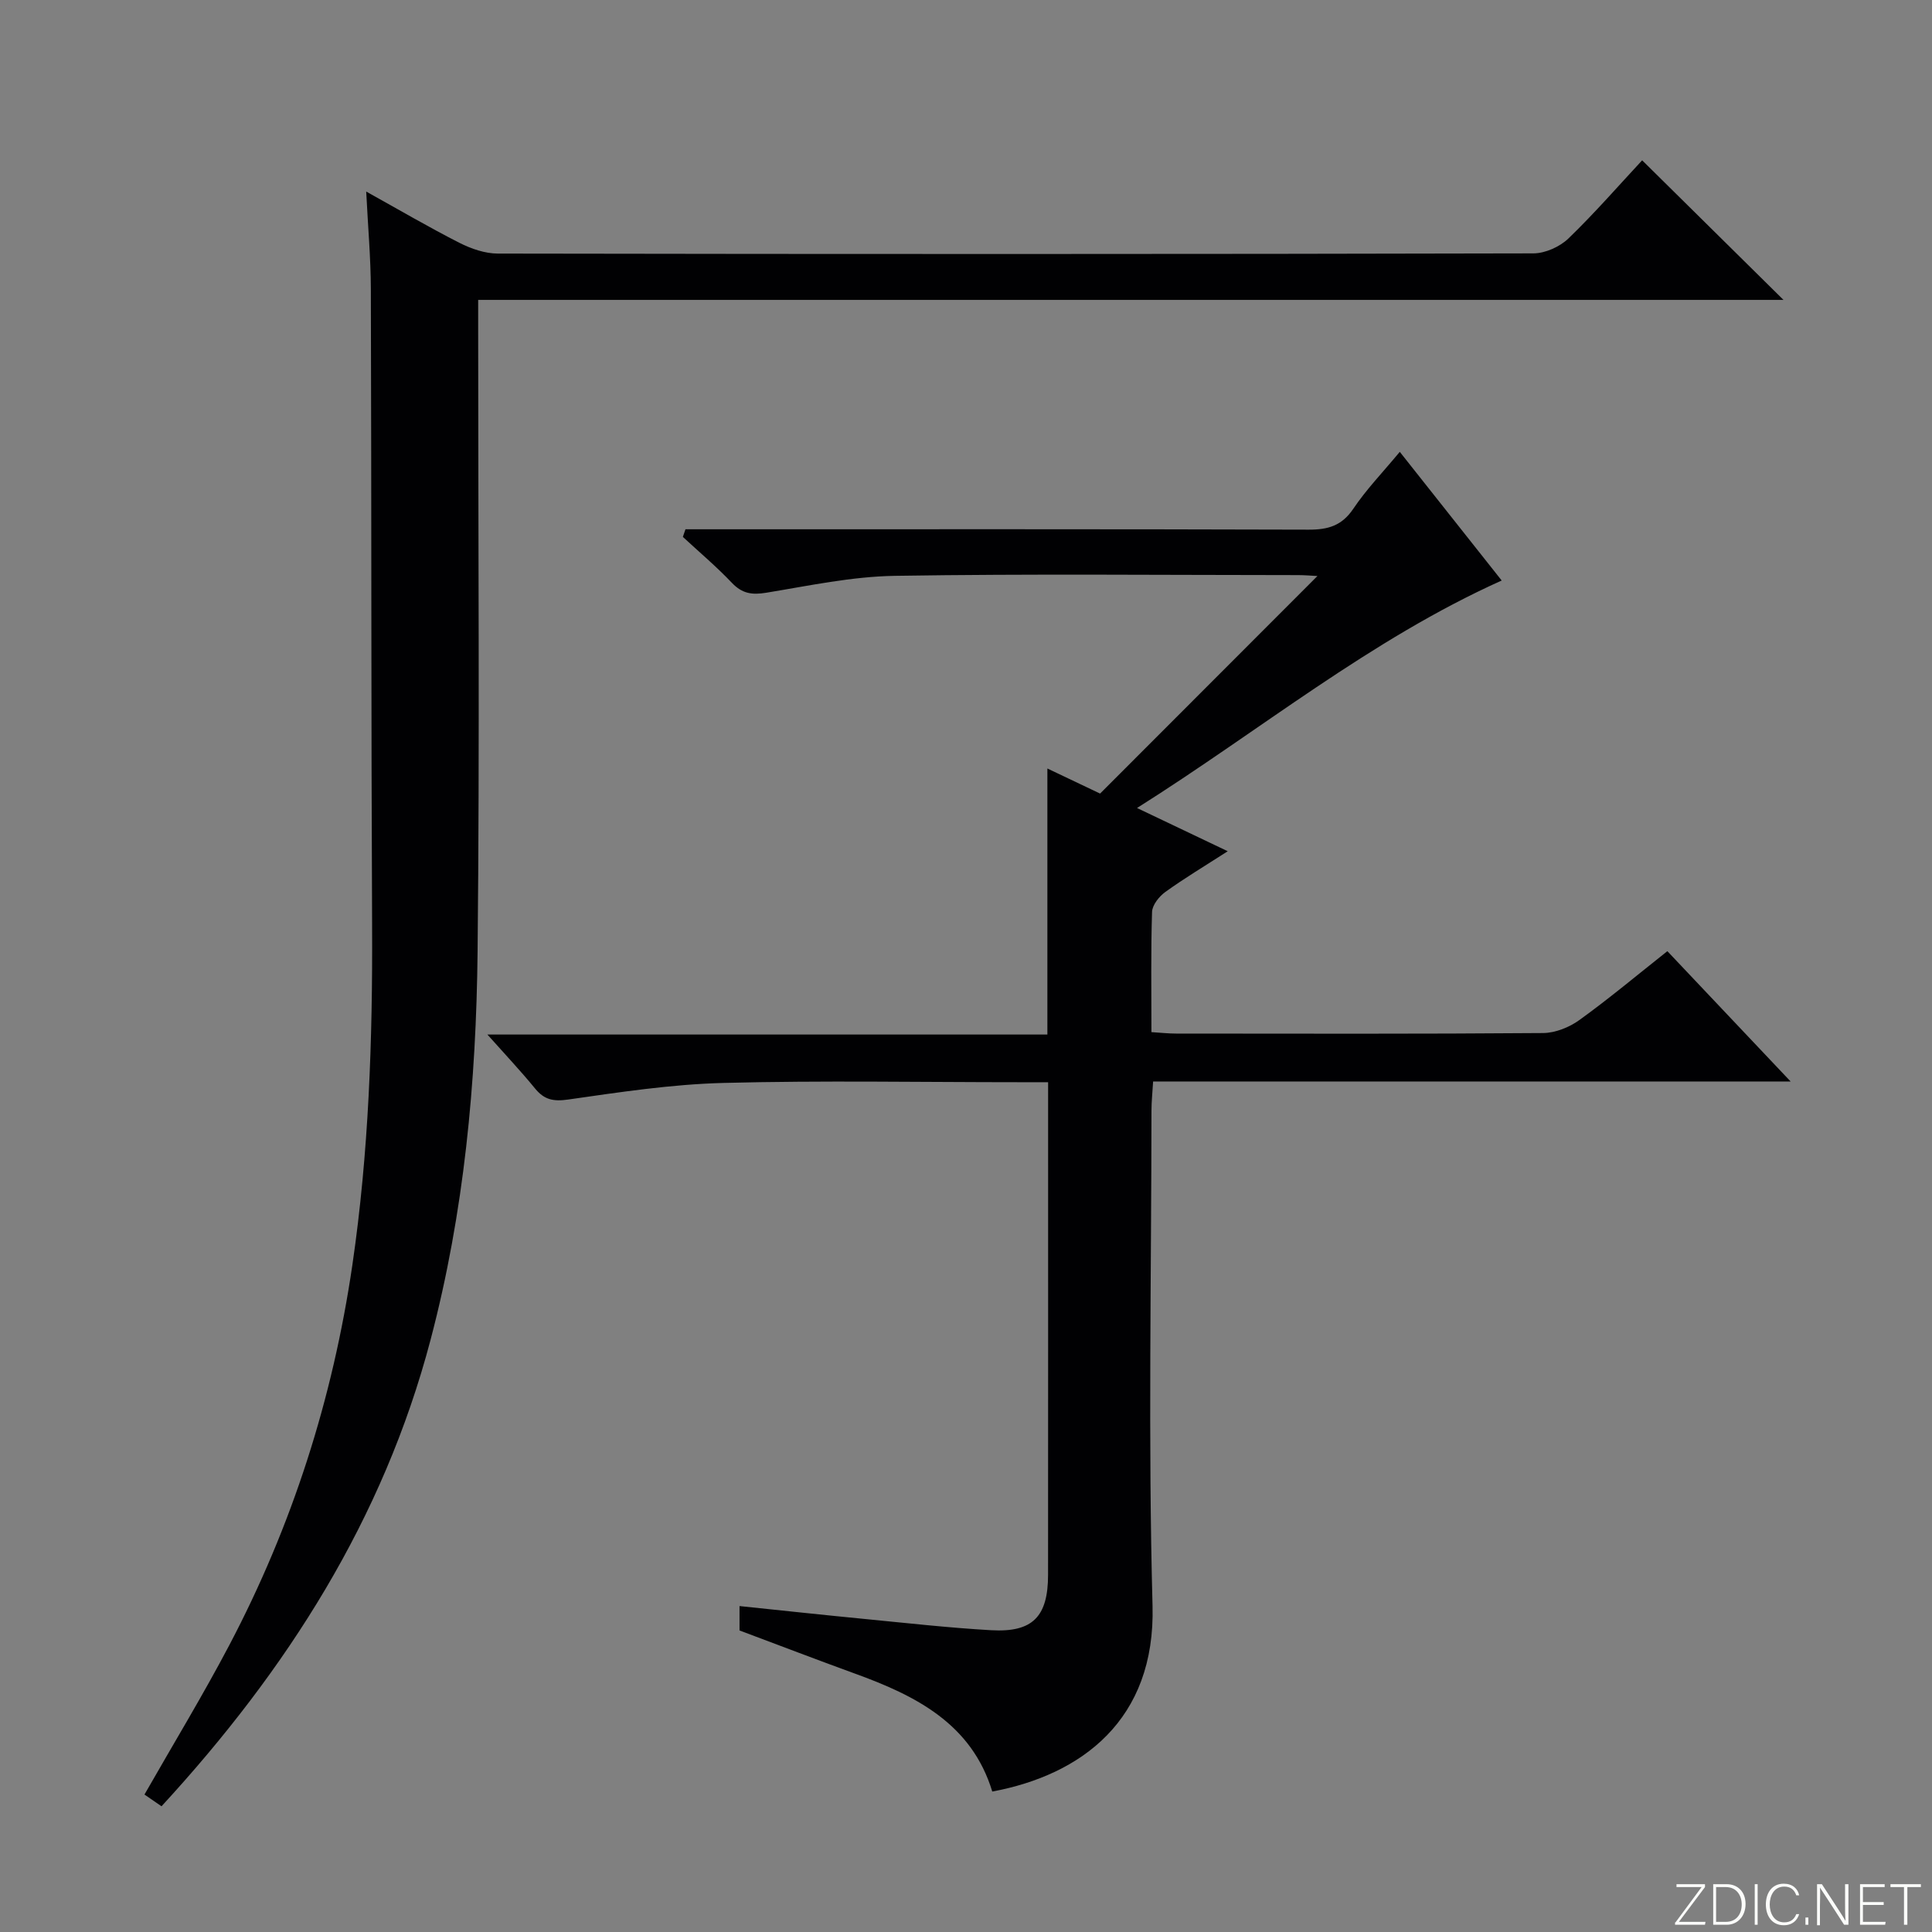 <svg enable-background="new 0 0 400 400" viewBox="0 0 400 400" xmlns="http://www.w3.org/2000/svg"><rect x="0" y="0" width="400" height="400" fill="#808080" stroke="none"/><g fill="#fbfcfa"><path d="m346.9 398 5.4-7.3h-5.2v-.6h5.9v.6l-5.4 7.2h5.5l-.1.6h-6.2v-.5z"/><path d="m354.7 390.1h2.8c2.3 0 3.9 1.6 3.9 4.1s-1.6 4.3-3.9 4.3h-2.8zm.6 7.8h2c2.2 0 3.3-1.6 3.3-3.6 0-1.8-1-3.6-3.3-3.6h-2z"/><path d="m363.9 390.1v8.4h-.6v-8.4z"/><path d="m372.5 396.3c-.4 1.3-1.4 2.3-3.2 2.3-2.4 0-3.7-1.9-3.7-4.3 0-2.3 1.2-4.3 3.7-4.3 1.8 0 2.9 1 3.2 2.4h-.6c-.4-1.1-1.1-1.8-2.5-1.8-2.1 0-3 1.9-3 3.7s.9 3.7 3 3.7c1.4 0 2.1-.7 2.5-1.7z"/><path d="m373.8 398.5v-1.5h.6v1.5z"/><path d="m376.2 398.5v-8.4h1c1.3 2 4.4 6.7 4.9 7.6-.1-1.2-.1-2.4-.1-3.8v-3.8h.7v8.4h-.9c-1.2-1.9-4.4-6.8-5-7.7.1 1.1 0 2.3 0 3.9v3.9h-.6z"/><path d="m390 394.4h-4.3v3.5h4.7l-.1.6h-5.2v-8.4h5.1v.6h-4.5v3.1h4.3v.7z"/><path d="m394.2 390.7h-2.8v-.6h6.3v.6h-2.8v7.8h-.7z"/></g><path d="m153.11 337.57c0-1.51 0-2.96 0-5.05 8.75.91 17.27 1.83 25.81 2.66 8.76.85 17.51 1.84 26.29 2.34 8.6.49 11.78-2.81 11.78-11.49.02-32.33.01-64.66.01-96.99 0-1.47 0-2.94 0-4.98-2.2 0-3.97 0-5.75 0-20.5 0-41-.38-61.49.15-10.74.28-21.47 1.91-32.14 3.44-3.09.44-4.96.03-6.86-2.31-2.92-3.57-6.09-6.93-9.85-11.15h115.94c0-18.45 0-36.36 0-55.08 4.25 2.02 7.8 3.71 10.91 5.19 15.07-15.08 29.96-29.98 45-45.04-1.19-.06-2.59-.19-3.99-.19-27.83-.01-55.66-.29-83.49.15-8.9.14-17.8 2.05-26.64 3.5-2.94.48-4.98.19-7.1-2.04-3.19-3.36-6.75-6.36-10.16-9.52.18-.53.36-1.05.54-1.58h5.55c41.16 0 82.32-.05 123.48.08 4.01.01 6.87-.81 9.24-4.33 2.67-3.98 6.06-7.49 9.62-11.78 7.11 8.97 14.07 17.76 21.1 26.64-27.2 12.23-49.96 31-75.5 47.1 6.57 3.13 12.31 5.87 18.78 8.95-4.74 3.05-8.95 5.57-12.92 8.43-1.29.93-2.71 2.71-2.75 4.15-.26 8.14-.13 16.28-.13 24.87 1.93.12 3.51.3 5.1.3 25.33.02 50.66.09 75.99-.11 2.54-.02 5.44-1.19 7.54-2.71 6.18-4.46 12.03-9.37 18.19-14.24 8.45 8.93 16.61 17.56 25.52 26.98-44.57 0-87.98 0-131.99 0-.13 2.25-.34 4.16-.34 6.06-.02 34.16-.7 68.34.22 102.48.64 23.66-14.73 35.03-33.18 38.47-4.27-14.04-15.85-19.87-28.52-24.45-7.79-2.83-15.54-5.81-23.81-8.9z" fill="#010103"/><path d="m33.44 373.97c-1.52-1.05-2.59-1.78-3.53-2.43 5.95-10.43 12.08-20.51 17.56-30.92 13.02-24.74 21.42-51 25.48-78.7 3.41-23.28 4.2-46.67 4.09-70.15-.21-43.98-.12-87.97-.26-131.95-.02-6.43-.6-12.87-.96-20.16 6.88 3.82 13 7.41 19.31 10.62 2.41 1.22 5.26 2.21 7.92 2.22 71.47.12 142.95.13 214.42-.04 2.45-.01 5.46-1.36 7.25-3.08 5.49-5.3 10.51-11.08 15.27-16.19 9.83 9.71 19.46 19.23 29.26 28.9-89.72 0-179.7 0-270.25 0v6.42c0 42.82.32 85.64-.12 128.45-.28 27.11-2.78 54.05-9.74 80.44-9.78 37.12-29.69 68.3-55.7 96.57z" fill="#010103"/></svg>